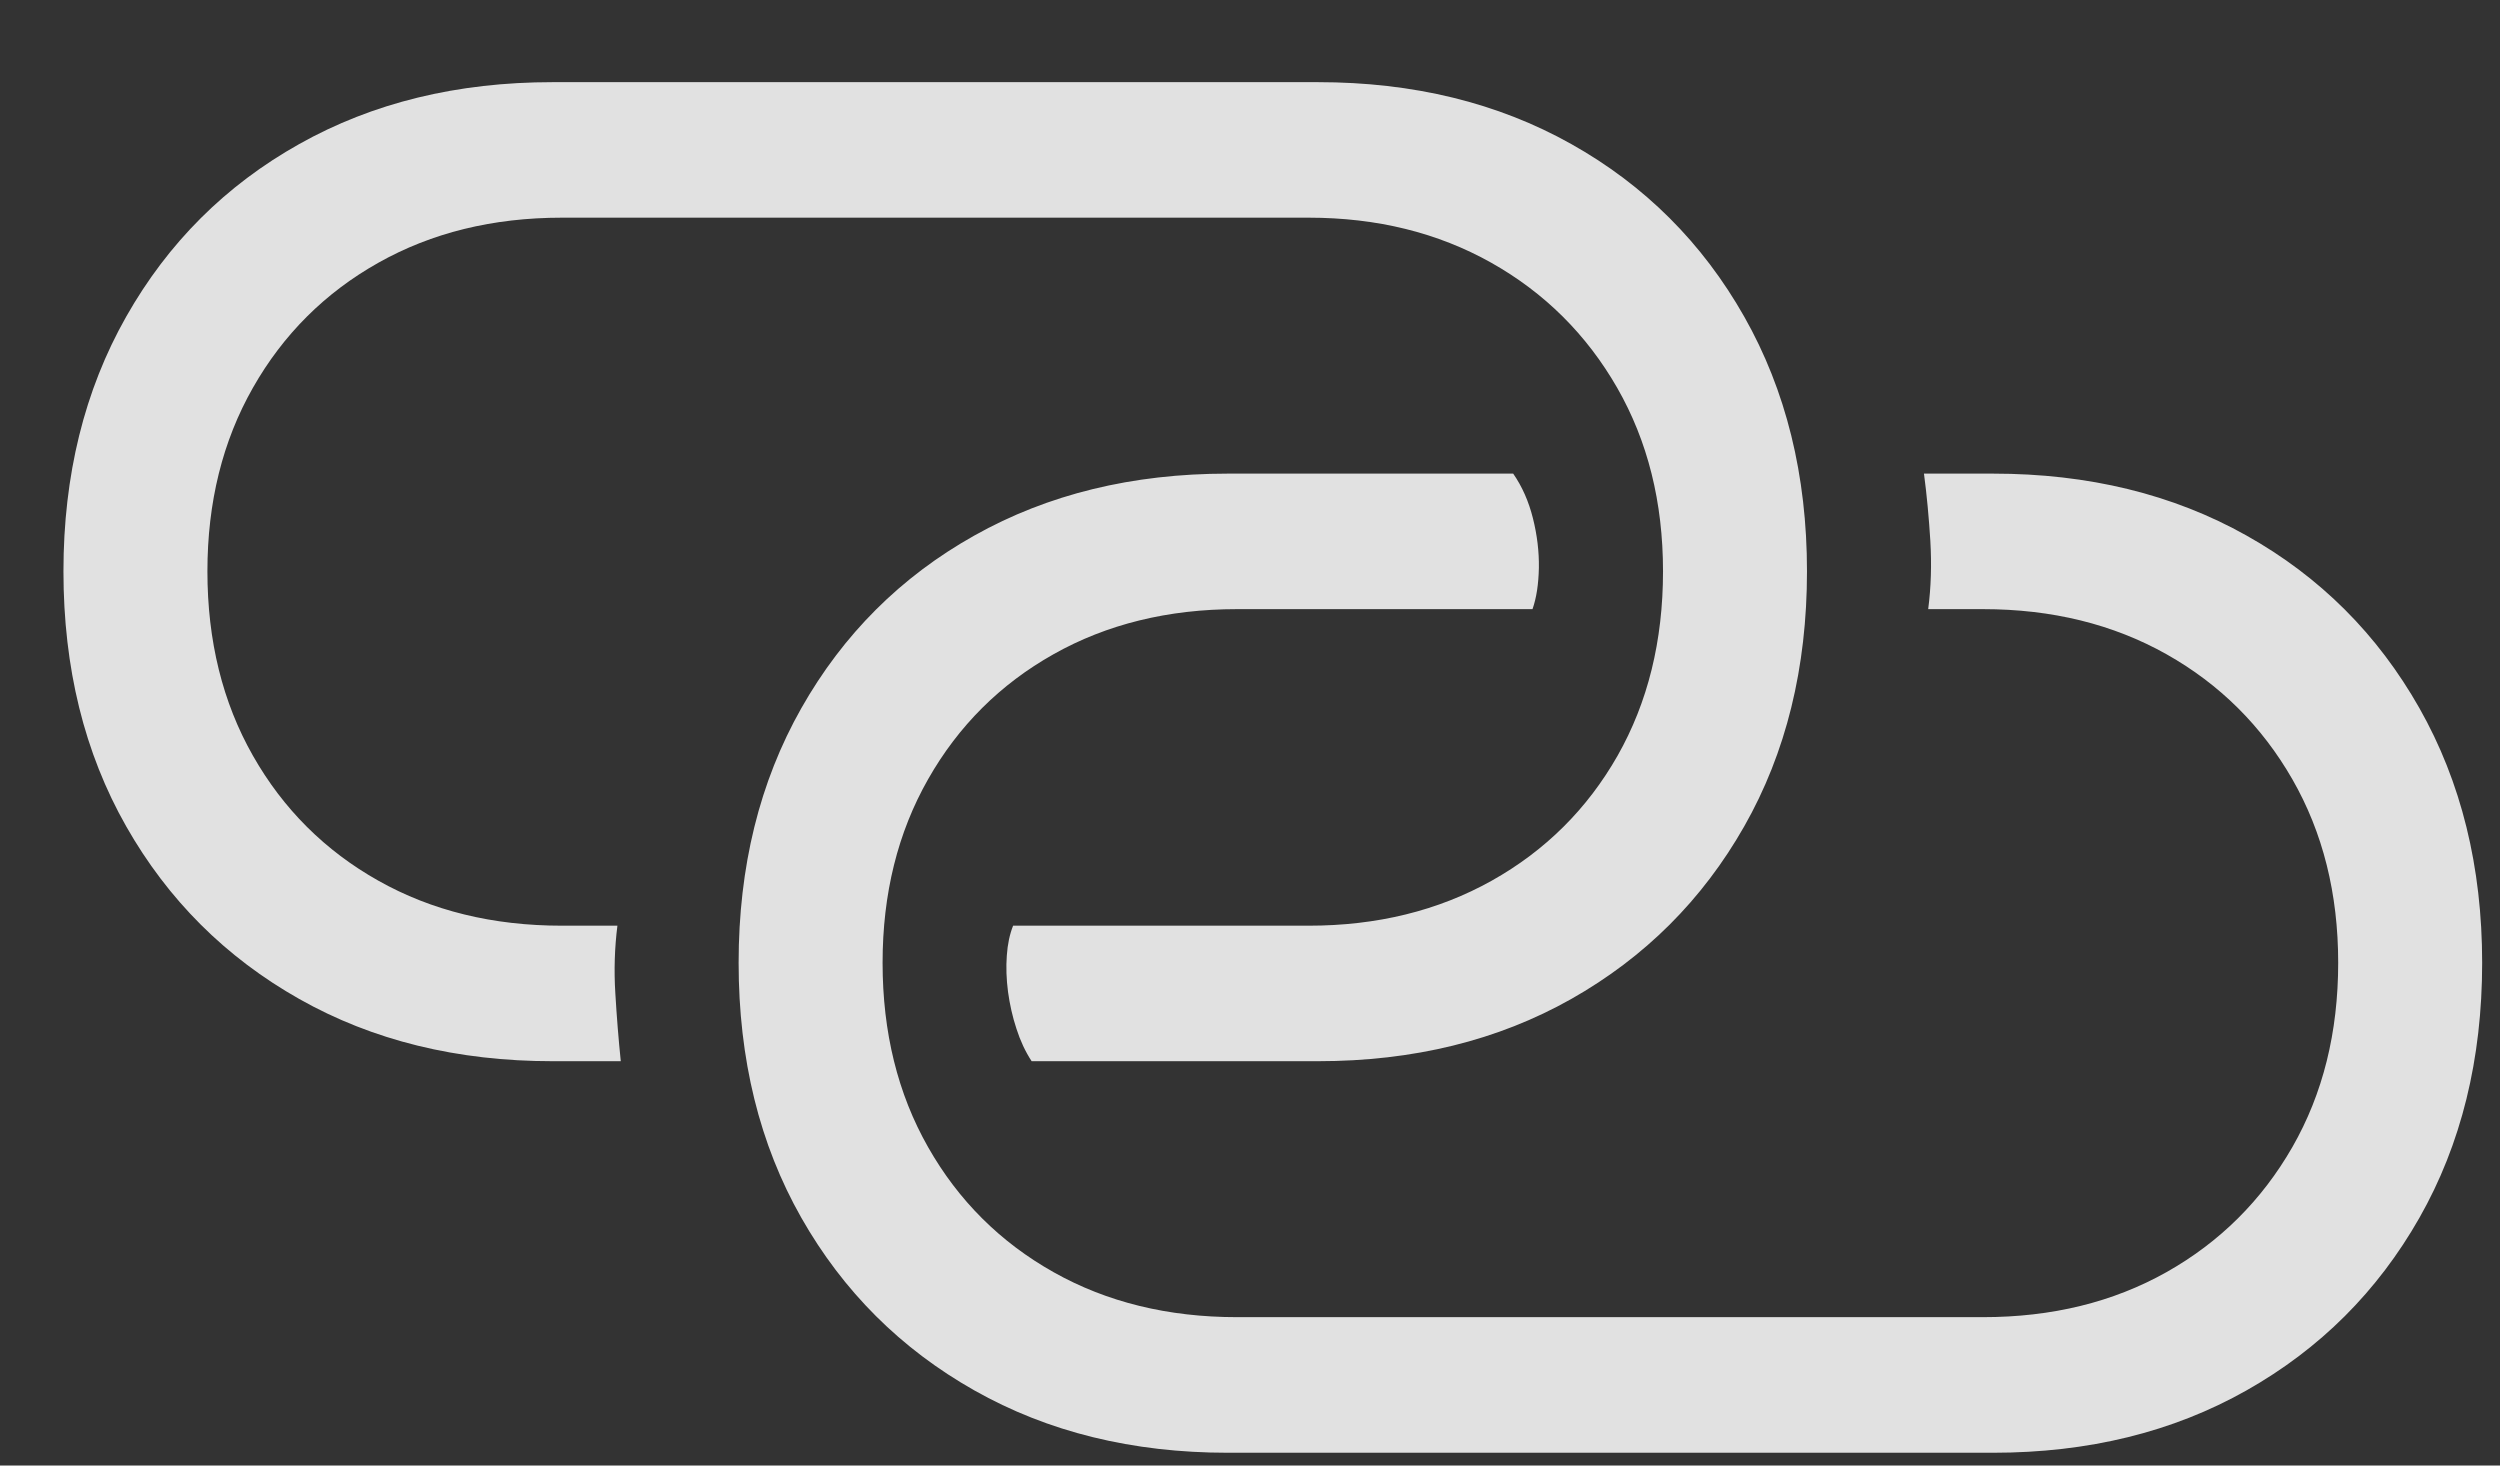 <svg width="29" height="17" viewBox="0 0 29 17" fill="none" xmlns="http://www.w3.org/2000/svg">
<rect x="0" y="0" width="29" height="17" fill="#333333" stroke="none"/>
<g clip-path="url(#clip0_2_3637)">
<path d="M6.41 12.31H7.201C7.175 12.057 7.154 11.795 7.138 11.524C7.121 11.254 7.13 10.992 7.162 10.738H6.518C5.717 10.738 5.007 10.564 4.389 10.216C3.77 9.868 3.285 9.384 2.934 8.766C2.582 8.147 2.406 7.434 2.406 6.627C2.406 5.826 2.582 5.117 2.934 4.498C3.285 3.88 3.77 3.396 4.389 3.048C5.007 2.7 5.717 2.525 6.518 2.525H15.18C15.974 2.525 16.68 2.7 17.299 3.048C17.917 3.396 18.404 3.88 18.759 4.498C19.114 5.117 19.291 5.826 19.291 6.627C19.291 7.434 19.115 8.147 18.764 8.766C18.412 9.384 17.925 9.868 17.304 10.216C16.682 10.564 15.974 10.738 15.18 10.738H11.752C11.713 10.836 11.688 10.951 11.679 11.085C11.669 11.218 11.674 11.358 11.693 11.505C11.713 11.651 11.745 11.795 11.791 11.934C11.836 12.075 11.895 12.2 11.967 12.31H15.287C16.394 12.31 17.374 12.07 18.227 11.588C19.079 11.106 19.748 10.439 20.233 9.586C20.718 8.733 20.961 7.747 20.961 6.627C20.961 5.514 20.718 4.529 20.233 3.673C19.748 2.817 19.079 2.149 18.227 1.671C17.374 1.192 16.394 0.953 15.287 0.953H6.41C5.303 0.953 4.324 1.192 3.471 1.671C2.618 2.149 1.949 2.817 1.464 3.673C0.979 4.529 0.736 5.514 0.736 6.627C0.736 7.747 0.979 8.733 1.464 9.586C1.949 10.439 2.618 11.106 3.471 11.588C4.324 12.07 5.303 12.31 6.41 12.31ZM14.242 16.852H23.119C24.226 16.852 25.206 16.611 26.059 16.129C26.912 15.647 27.58 14.98 28.065 14.127C28.55 13.274 28.793 12.288 28.793 11.168C28.793 10.055 28.55 9.07 28.065 8.214C27.58 7.358 26.912 6.69 26.059 6.212C25.206 5.733 24.226 5.494 23.119 5.494H22.318C22.351 5.742 22.375 6.002 22.392 6.275C22.408 6.549 22.4 6.812 22.367 7.066H23.002C23.803 7.066 24.512 7.241 25.131 7.589C25.749 7.937 26.236 8.421 26.591 9.039C26.946 9.658 27.123 10.367 27.123 11.168C27.123 11.975 26.946 12.688 26.591 13.307C26.236 13.925 25.749 14.409 25.131 14.757C24.512 15.105 23.803 15.279 23.002 15.279H14.35C13.549 15.279 12.839 15.105 12.221 14.757C11.602 14.409 11.117 13.925 10.766 13.307C10.414 12.688 10.238 11.975 10.238 11.168C10.238 10.367 10.414 9.658 10.766 9.039C11.117 8.421 11.602 7.937 12.221 7.589C12.839 7.241 13.549 7.066 14.35 7.066H17.777C17.823 6.936 17.847 6.777 17.851 6.588C17.854 6.399 17.831 6.207 17.782 6.012C17.733 5.816 17.657 5.644 17.553 5.494H14.242C13.135 5.494 12.156 5.733 11.303 6.212C10.45 6.69 9.781 7.358 9.296 8.214C8.811 9.07 8.568 10.055 8.568 11.168C8.568 12.288 8.811 13.274 9.296 14.127C9.781 14.98 10.45 15.647 11.303 16.129C12.156 16.611 13.135 16.852 14.242 16.852Z" fill="white" fill-opacity="0.85"/>
</g>
<defs>
<clipPath id="clip0_2_3637">
<rect width="28.057" height="15.986" fill="white" transform="translate(0.736 0.865)"/>
</clipPath>
</defs>
</svg>
